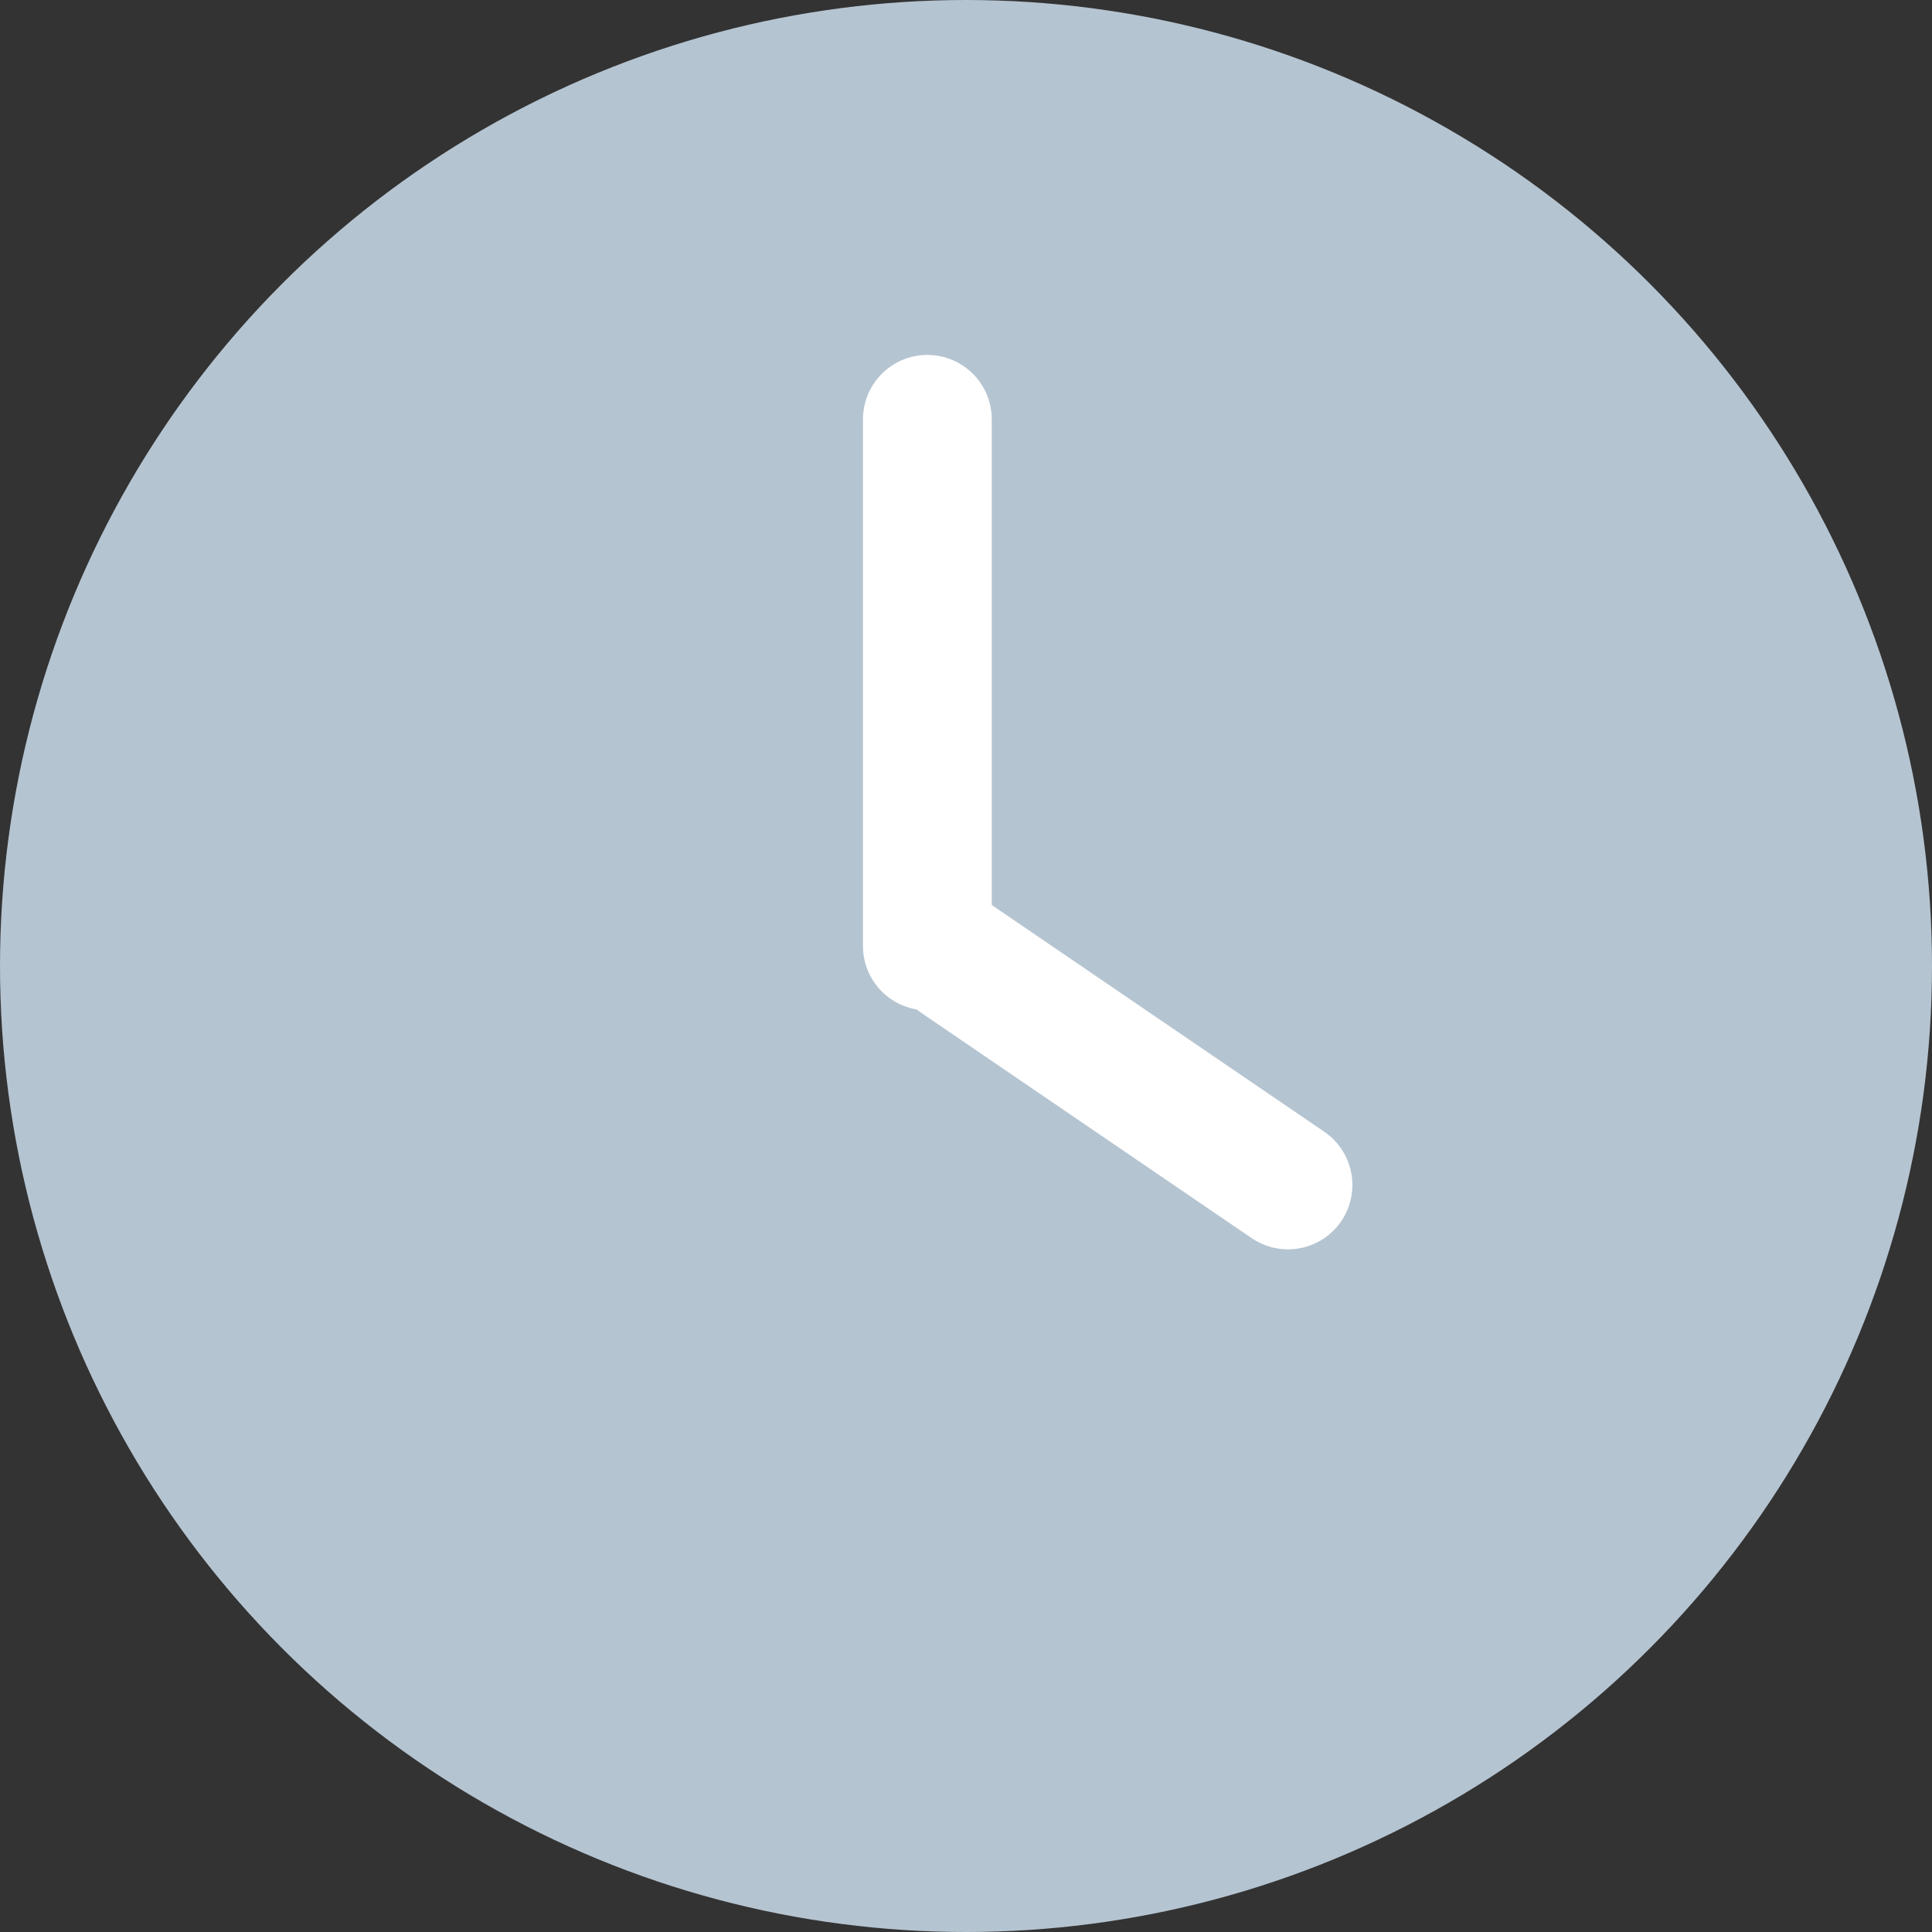 <?xml version="1.0" encoding="UTF-8"?>
<svg width="75px" height="75px" viewBox="0 0 75 75" version="1.1" xmlns="http://www.w3.org/2000/svg" xmlns:xlink="http://www.w3.org/1999/xlink">
    <rect x="0" y="0" width="75" height="75" fill="#333333" stroke="none"/>
    <!-- Generator: Sketch 59.1 (86144) - https://sketch.com -->
    <title>倒计时未选</title>
    <desc>Created with Sketch.</desc>
    <g id="页面-1" stroke="none" stroke-width="1" fill="none" fill-rule="evenodd">
        <g id="1备份" transform="translate(-768, -361)">
            <g id="黑白" transform="translate(96, 34)">
                <g id="倒计时未选" transform="translate(672, 327)">
                    <circle id="椭圆形" fill="#B5C4D1" cx="37.5" cy="37.5" r="37.5"></circle>
                    <line x1="50" y1="46" x2="37.167" y2="37.25" id="直线-2备份" stroke="#FFFFFF" stroke-width="5" stroke-linecap="round"></line>
                    <line x1="36" y1="16.278" x2="36" y2="36.722" id="直线-2" stroke="#FFFFFF" stroke-width="5" stroke-linecap="round"></line>
                </g>
            </g>
        </g>
    </g>
</svg>